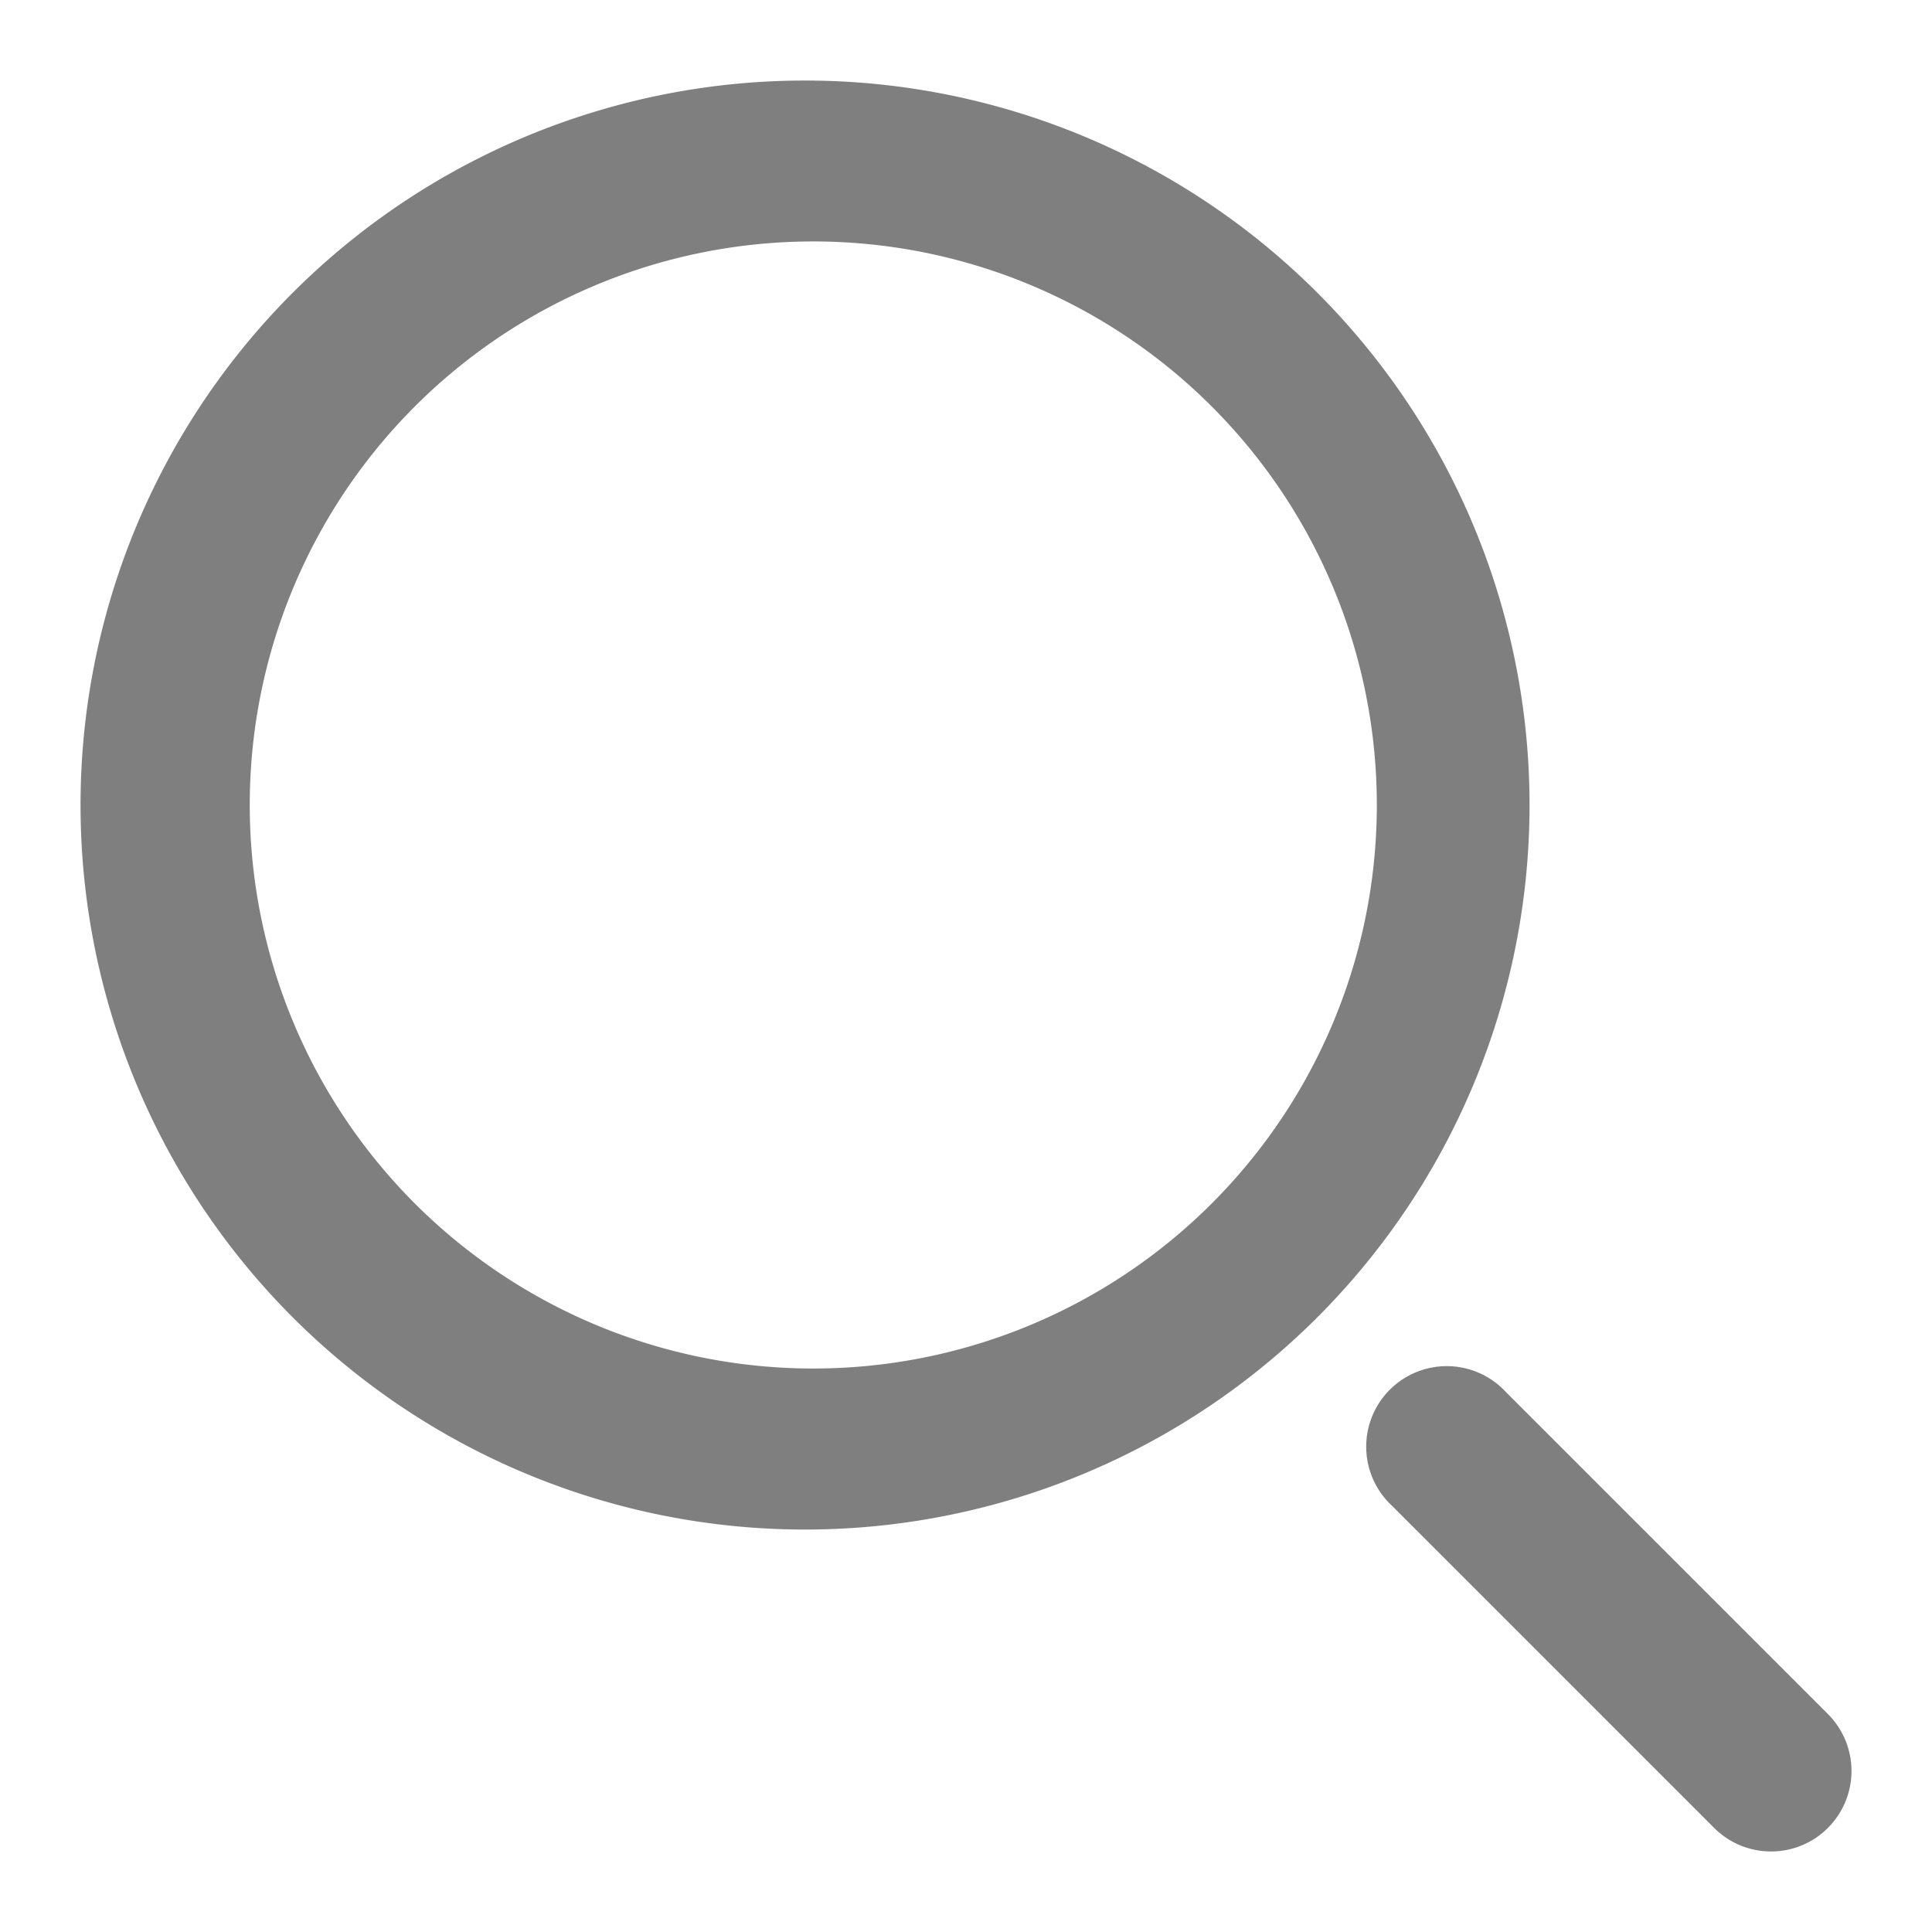 <svg width="16" height="16" fill="none" xmlns="http://www.w3.org/2000/svg"><path fill-rule="evenodd" clip-rule="evenodd" d="M6.667 12.667a6 6 0 110-12 6 6 0 010 12zm0-1.334a4.667 4.667 0 100-9.333 4.667 4.667 0 000 9.333zm8.471 3.805a.667.667 0 000-.943l-2.666-2.666a.667.667 0 10-.943.942l2.667 2.667c.26.26.682.26.942 0z" fill="#000" fill-opacity=".5"/></svg>